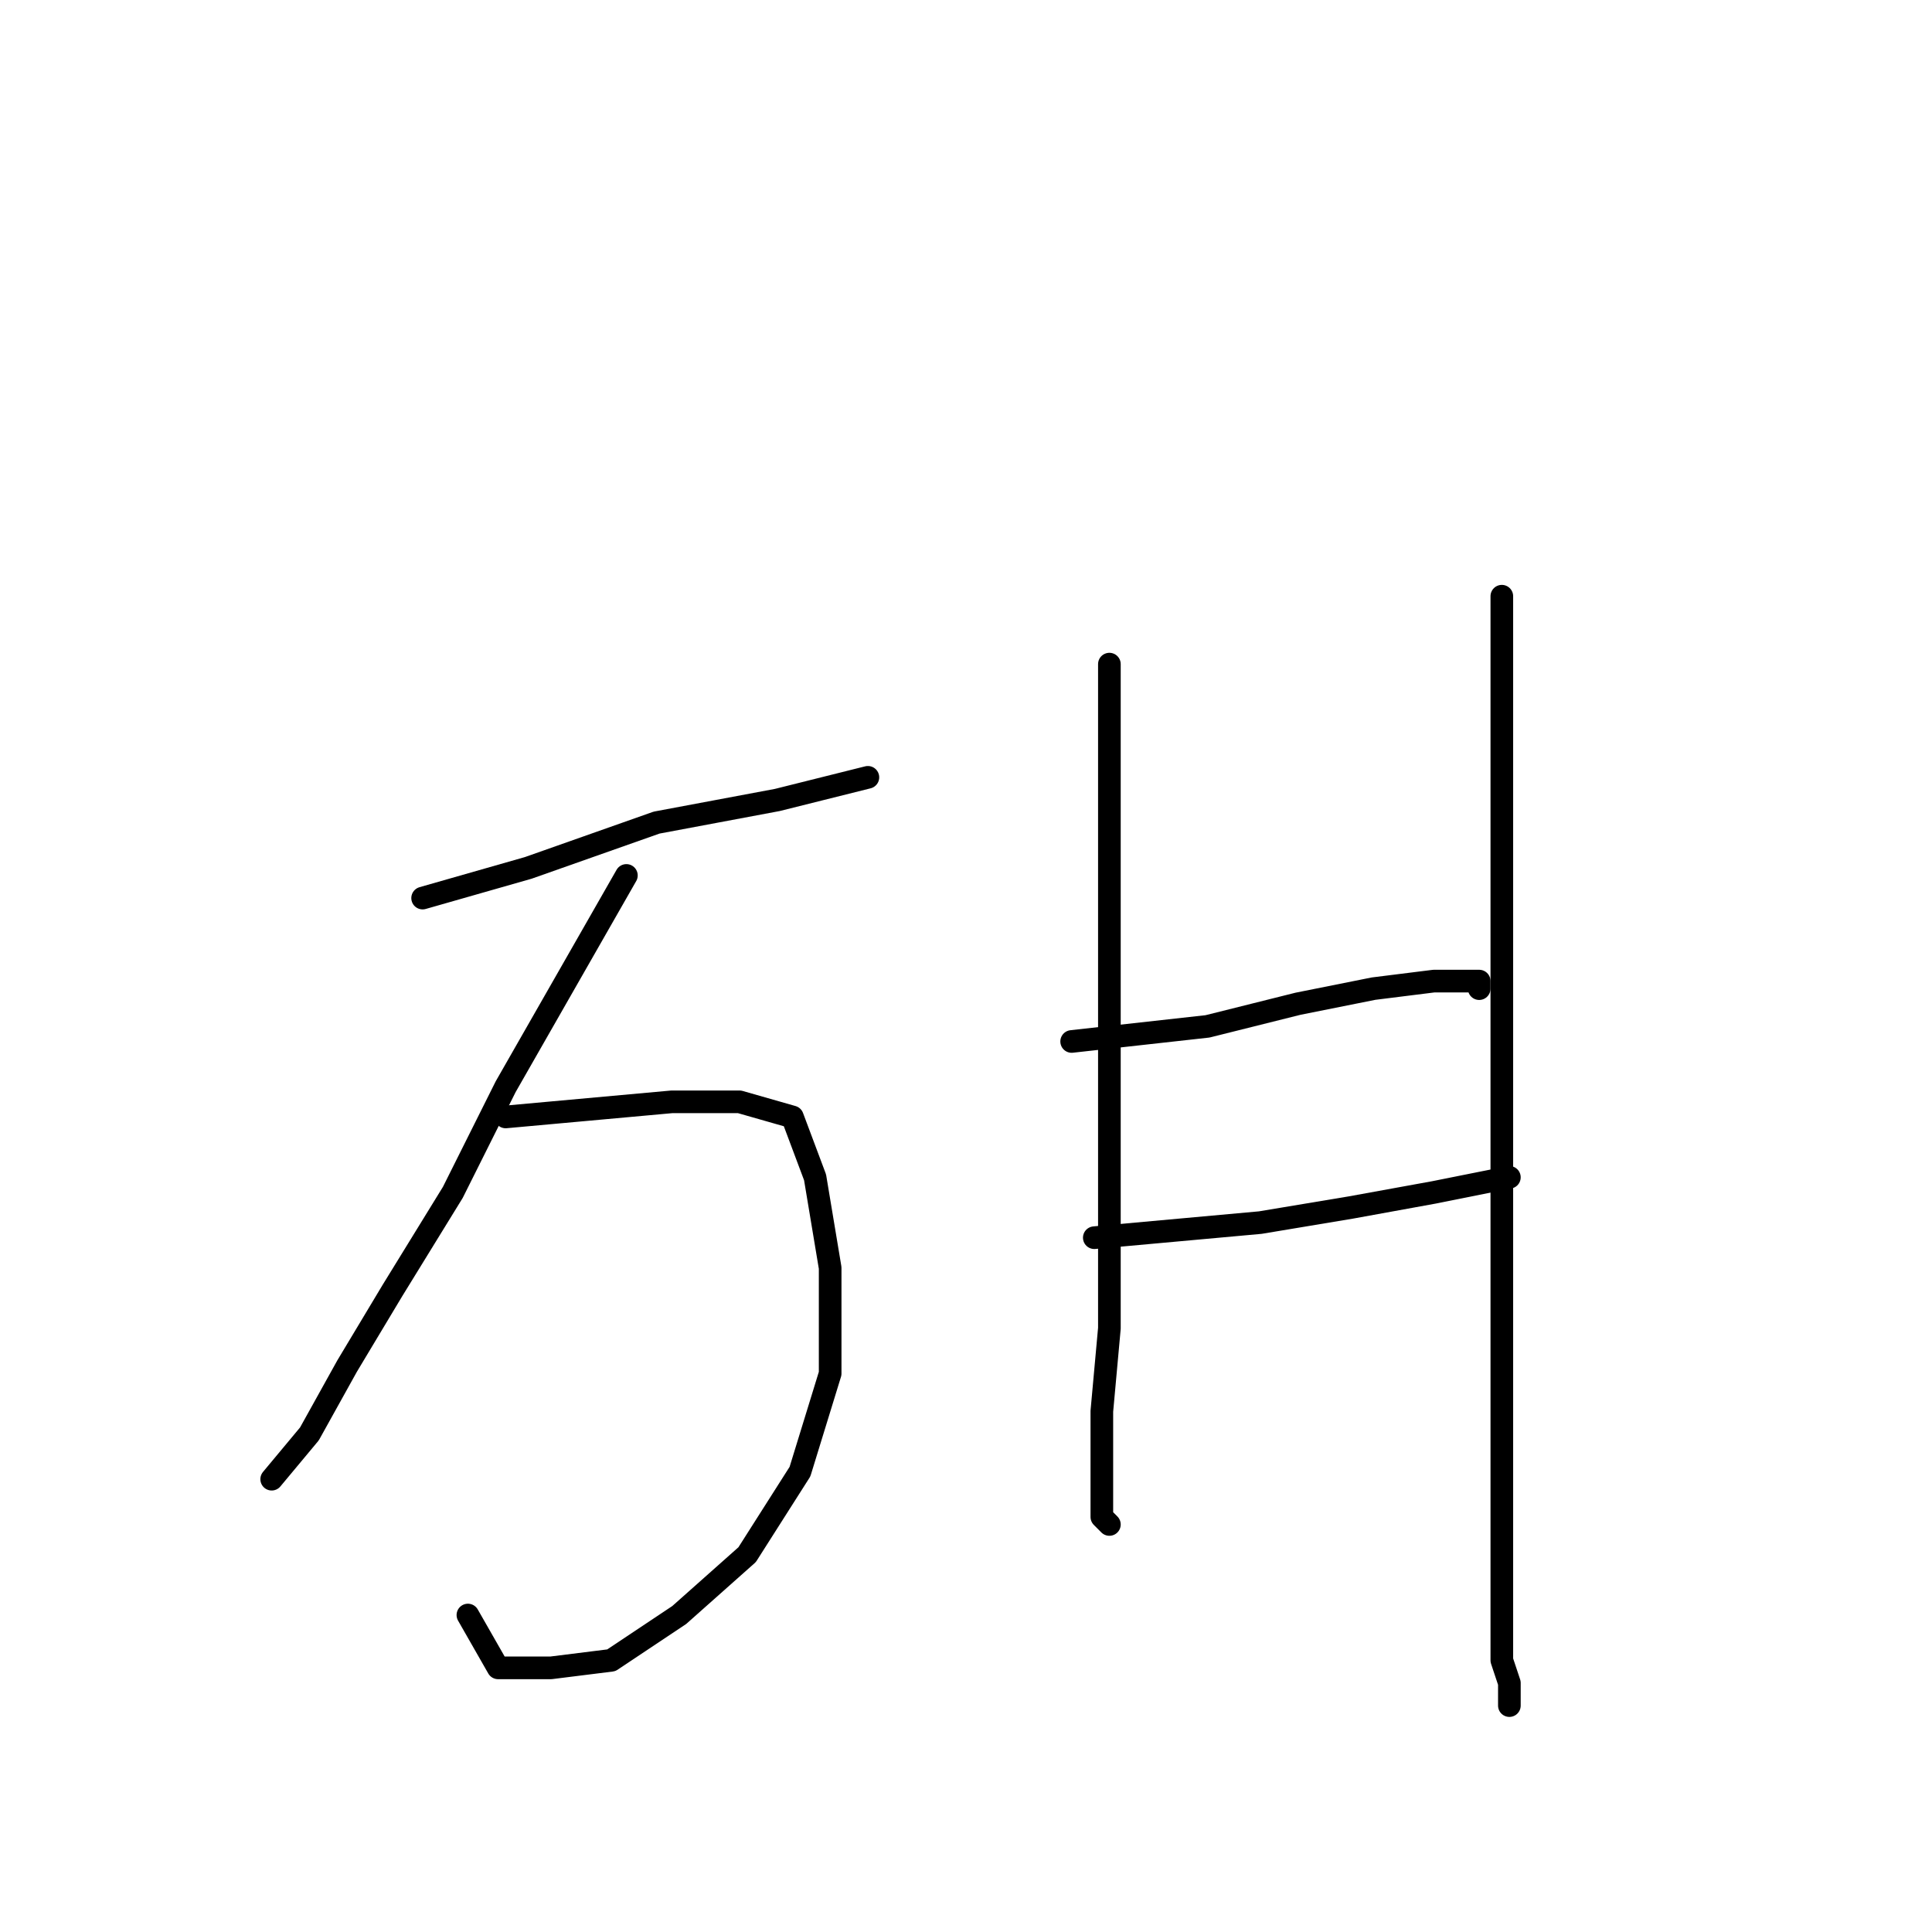 <?xml version="1.0" standalone="no"?>
    <svg width="256" height="256" xmlns="http://www.w3.org/2000/svg" version="1.1">
    <polyline stroke="black" stroke-width="3" stroke-linecap="round" fill="transparent" stroke-linejoin="round" points="56 119 63 117 70 115 87 109 103 106 115 103 115 103 " />
        <polyline stroke="black" stroke-width="3" stroke-linecap="round" fill="transparent" stroke-linejoin="round" points="83 116 75 130 67 144 60 158 52 171 46 181 41 190 36 196 36 196 " />
        <polyline stroke="black" stroke-width="3" stroke-linecap="round" fill="transparent" stroke-linejoin="round" points="67 148 78 147 89 146 98 146 105 148 108 156 110 168 110 182 106 195 99 206 90 214 81 220 73 221 66 221 62 214 62 214 " />
        <polyline stroke="black" stroke-width="3" stroke-linecap="round" fill="transparent" stroke-linejoin="round" points="147 88 147 105 147 122 147 143 147 162 147 176 146 187 146 196 146 201 147 202 147 202 " />
        <polyline stroke="black" stroke-width="3" stroke-linecap="round" fill="transparent" stroke-linejoin="round" points="142 138 151 137 160 136 172 133 182 131 190 130 194 130 196 130 196 131 196 131 " />
        <polyline stroke="black" stroke-width="3" stroke-linecap="round" fill="transparent" stroke-linejoin="round" points="145 164 156 163 167 162 179 160 190 158 200 156 200 156 " />
        <polyline stroke="black" stroke-width="3" stroke-linecap="round" fill="transparent" stroke-linejoin="round" points="199 79 199 92 199 105 199 124 199 148 199 161 199 183 199 201 199 213 199 218 199 220 200 223 200 226 200 226 " />
        </svg>